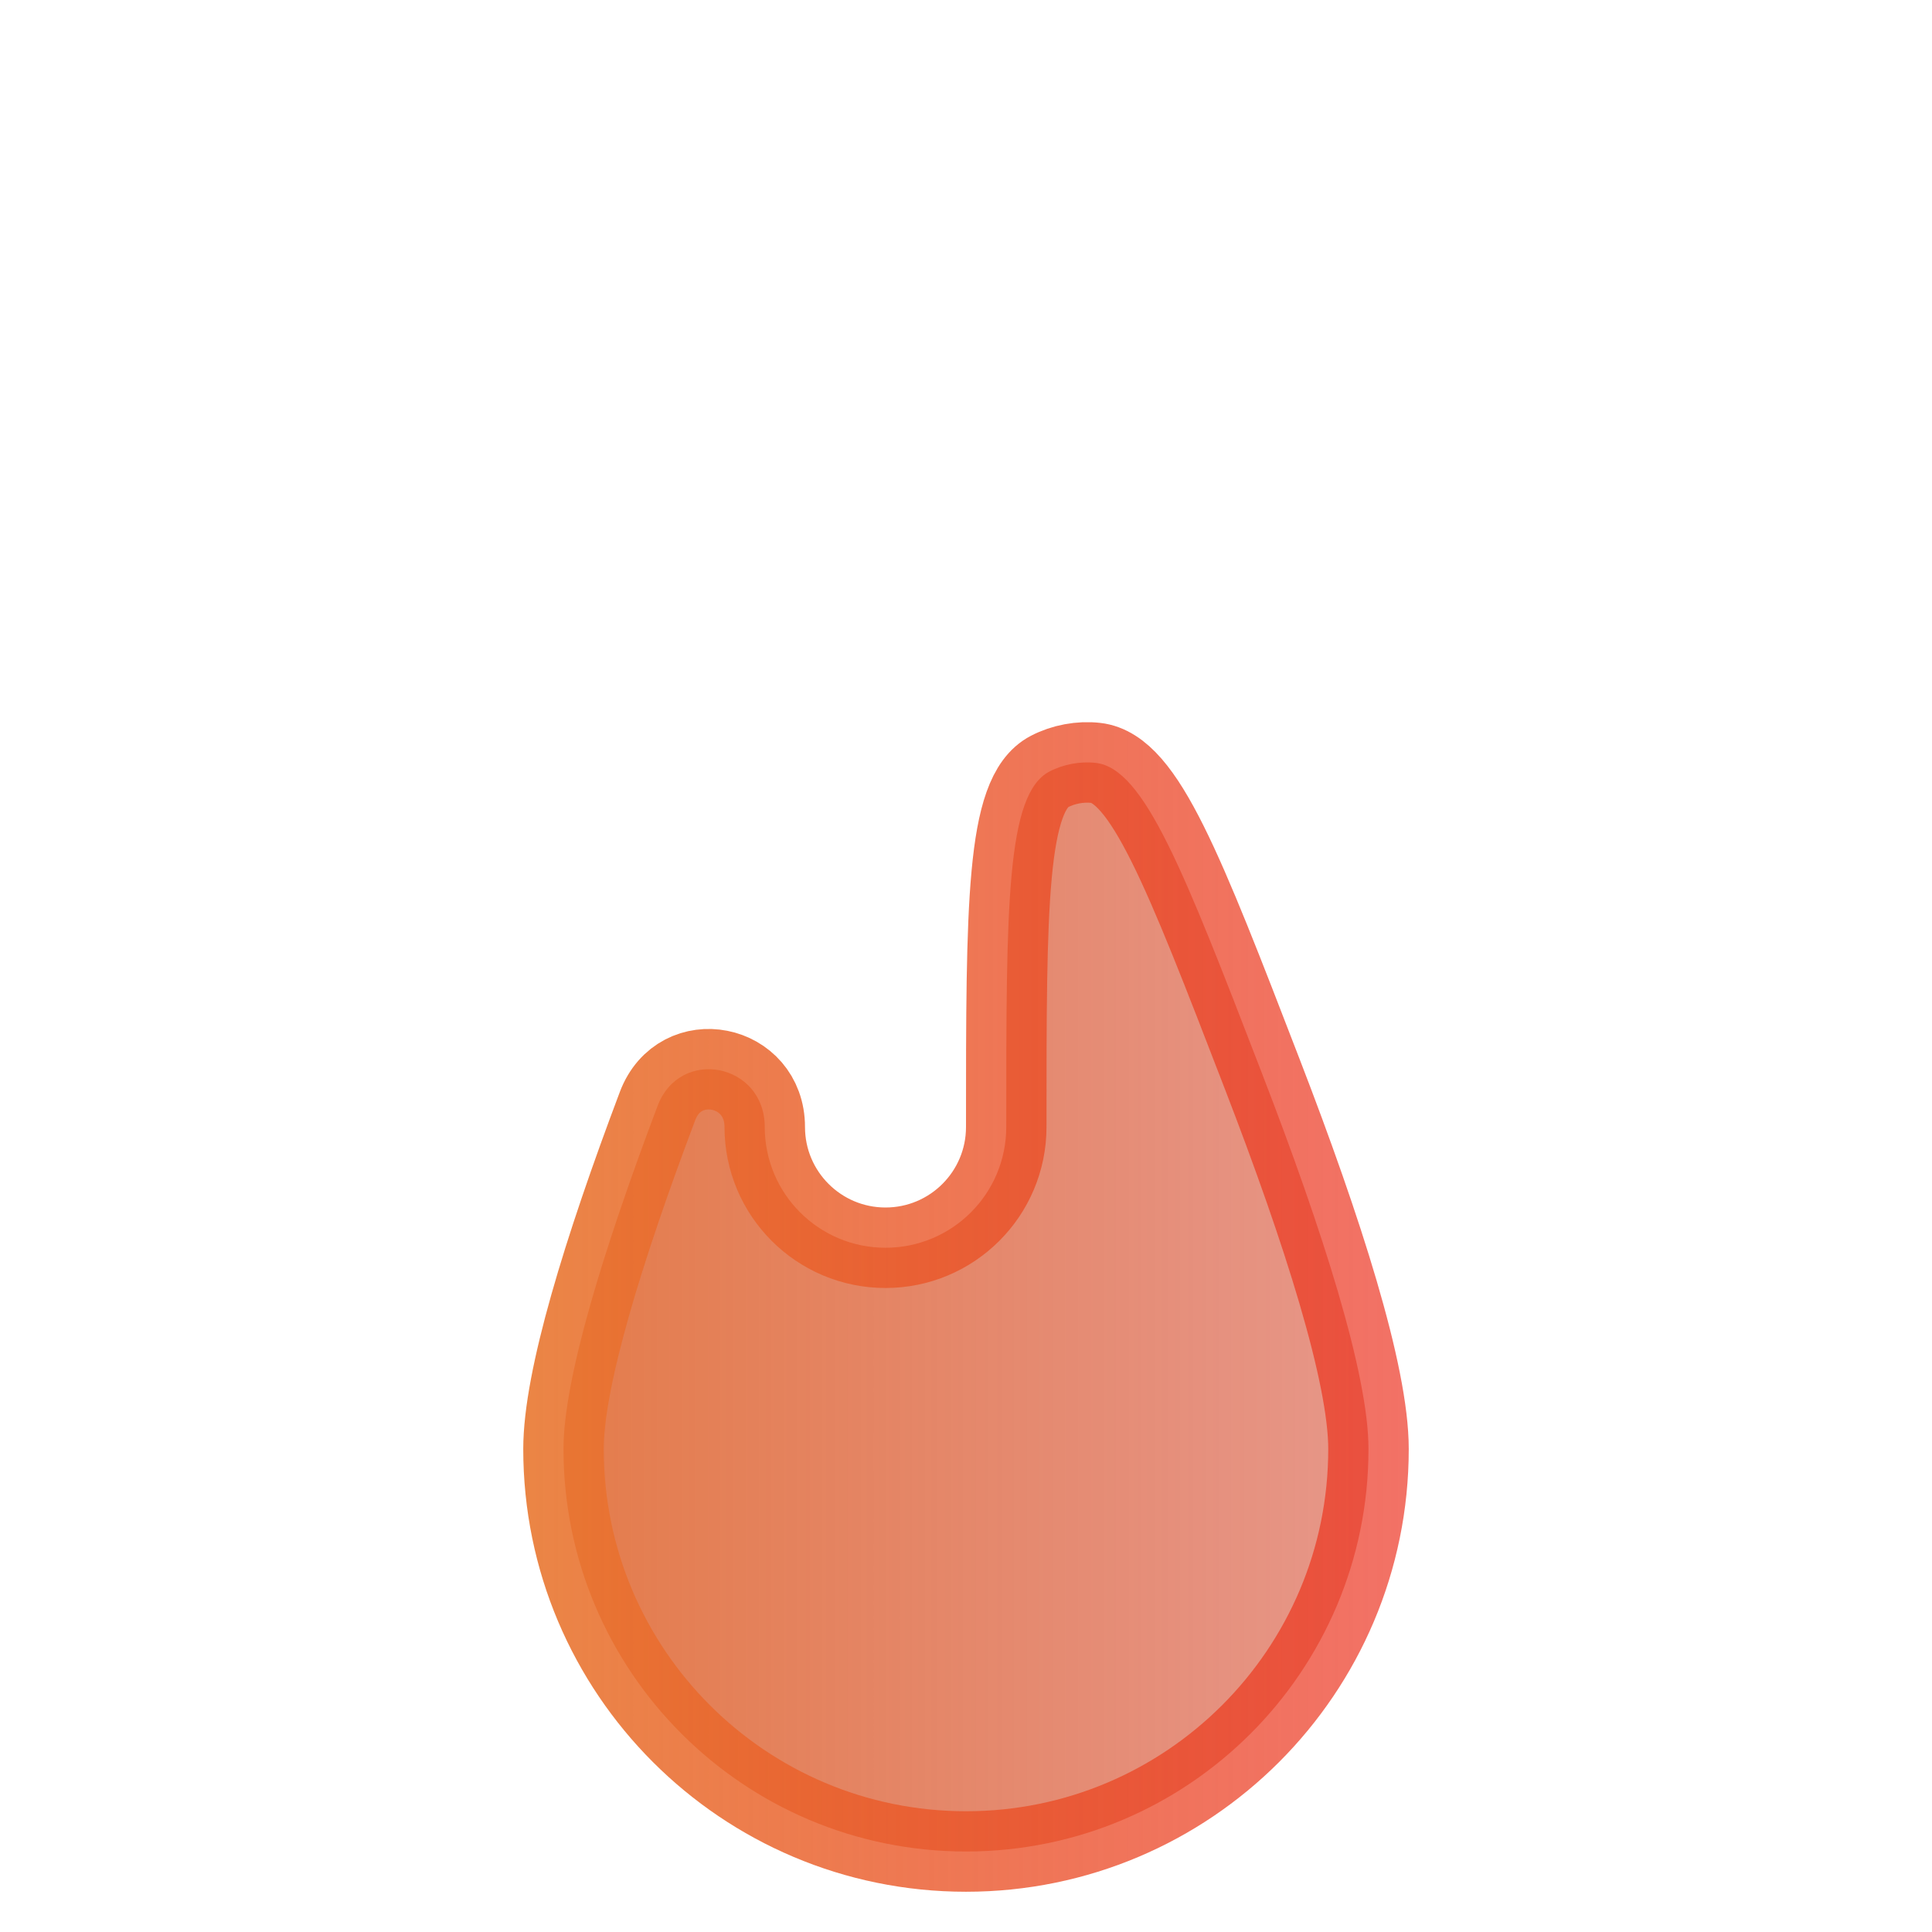 <svg width="24" height="24" viewBox="0 0 24 24" fill="none" xmlns="http://www.w3.org/2000/svg">
<path d="M9.5 14C9.5 13.209 8.447 12.999 8.168 13.74C7.492 15.531 7 17.134 7 18C7 20.762 9.239 23 12 23C14.761 23 17 20.762 17 18C17 17.069 16.432 15.289 15.678 13.337C14.703 10.809 14.215 9.545 13.612 9.477C13.42 9.455 13.209 9.494 13.037 9.584C12.5 9.864 12.5 11.243 12.5 14C12.5 14.829 11.828 15.5 11 15.5C10.172 15.5 9.5 14.829 9.5 14Z" fill="url(#paint0_linear_60_62)" stroke="url(#paint1_linear_60_62)"/>
<defs>
<linearGradient id="paint0_linear_60_62" x1="-3.5" y1="23" x2="24" y2="23" gradientUnits="userSpaceOnUse">
<stop stop-color="#E87307"/>
<stop offset="1" stop-color="#C51414" stop-opacity="0.32"/>
</linearGradient>
<linearGradient id="paint1_linear_60_62" x1="2" y1="23" x2="21" y2="23" gradientUnits="userSpaceOnUse">
<stop stop-color="#E7973A"/>
<stop offset="1" stop-color="#ED1515" stop-opacity="0.6"/>
</linearGradient>
</defs>
</svg>
